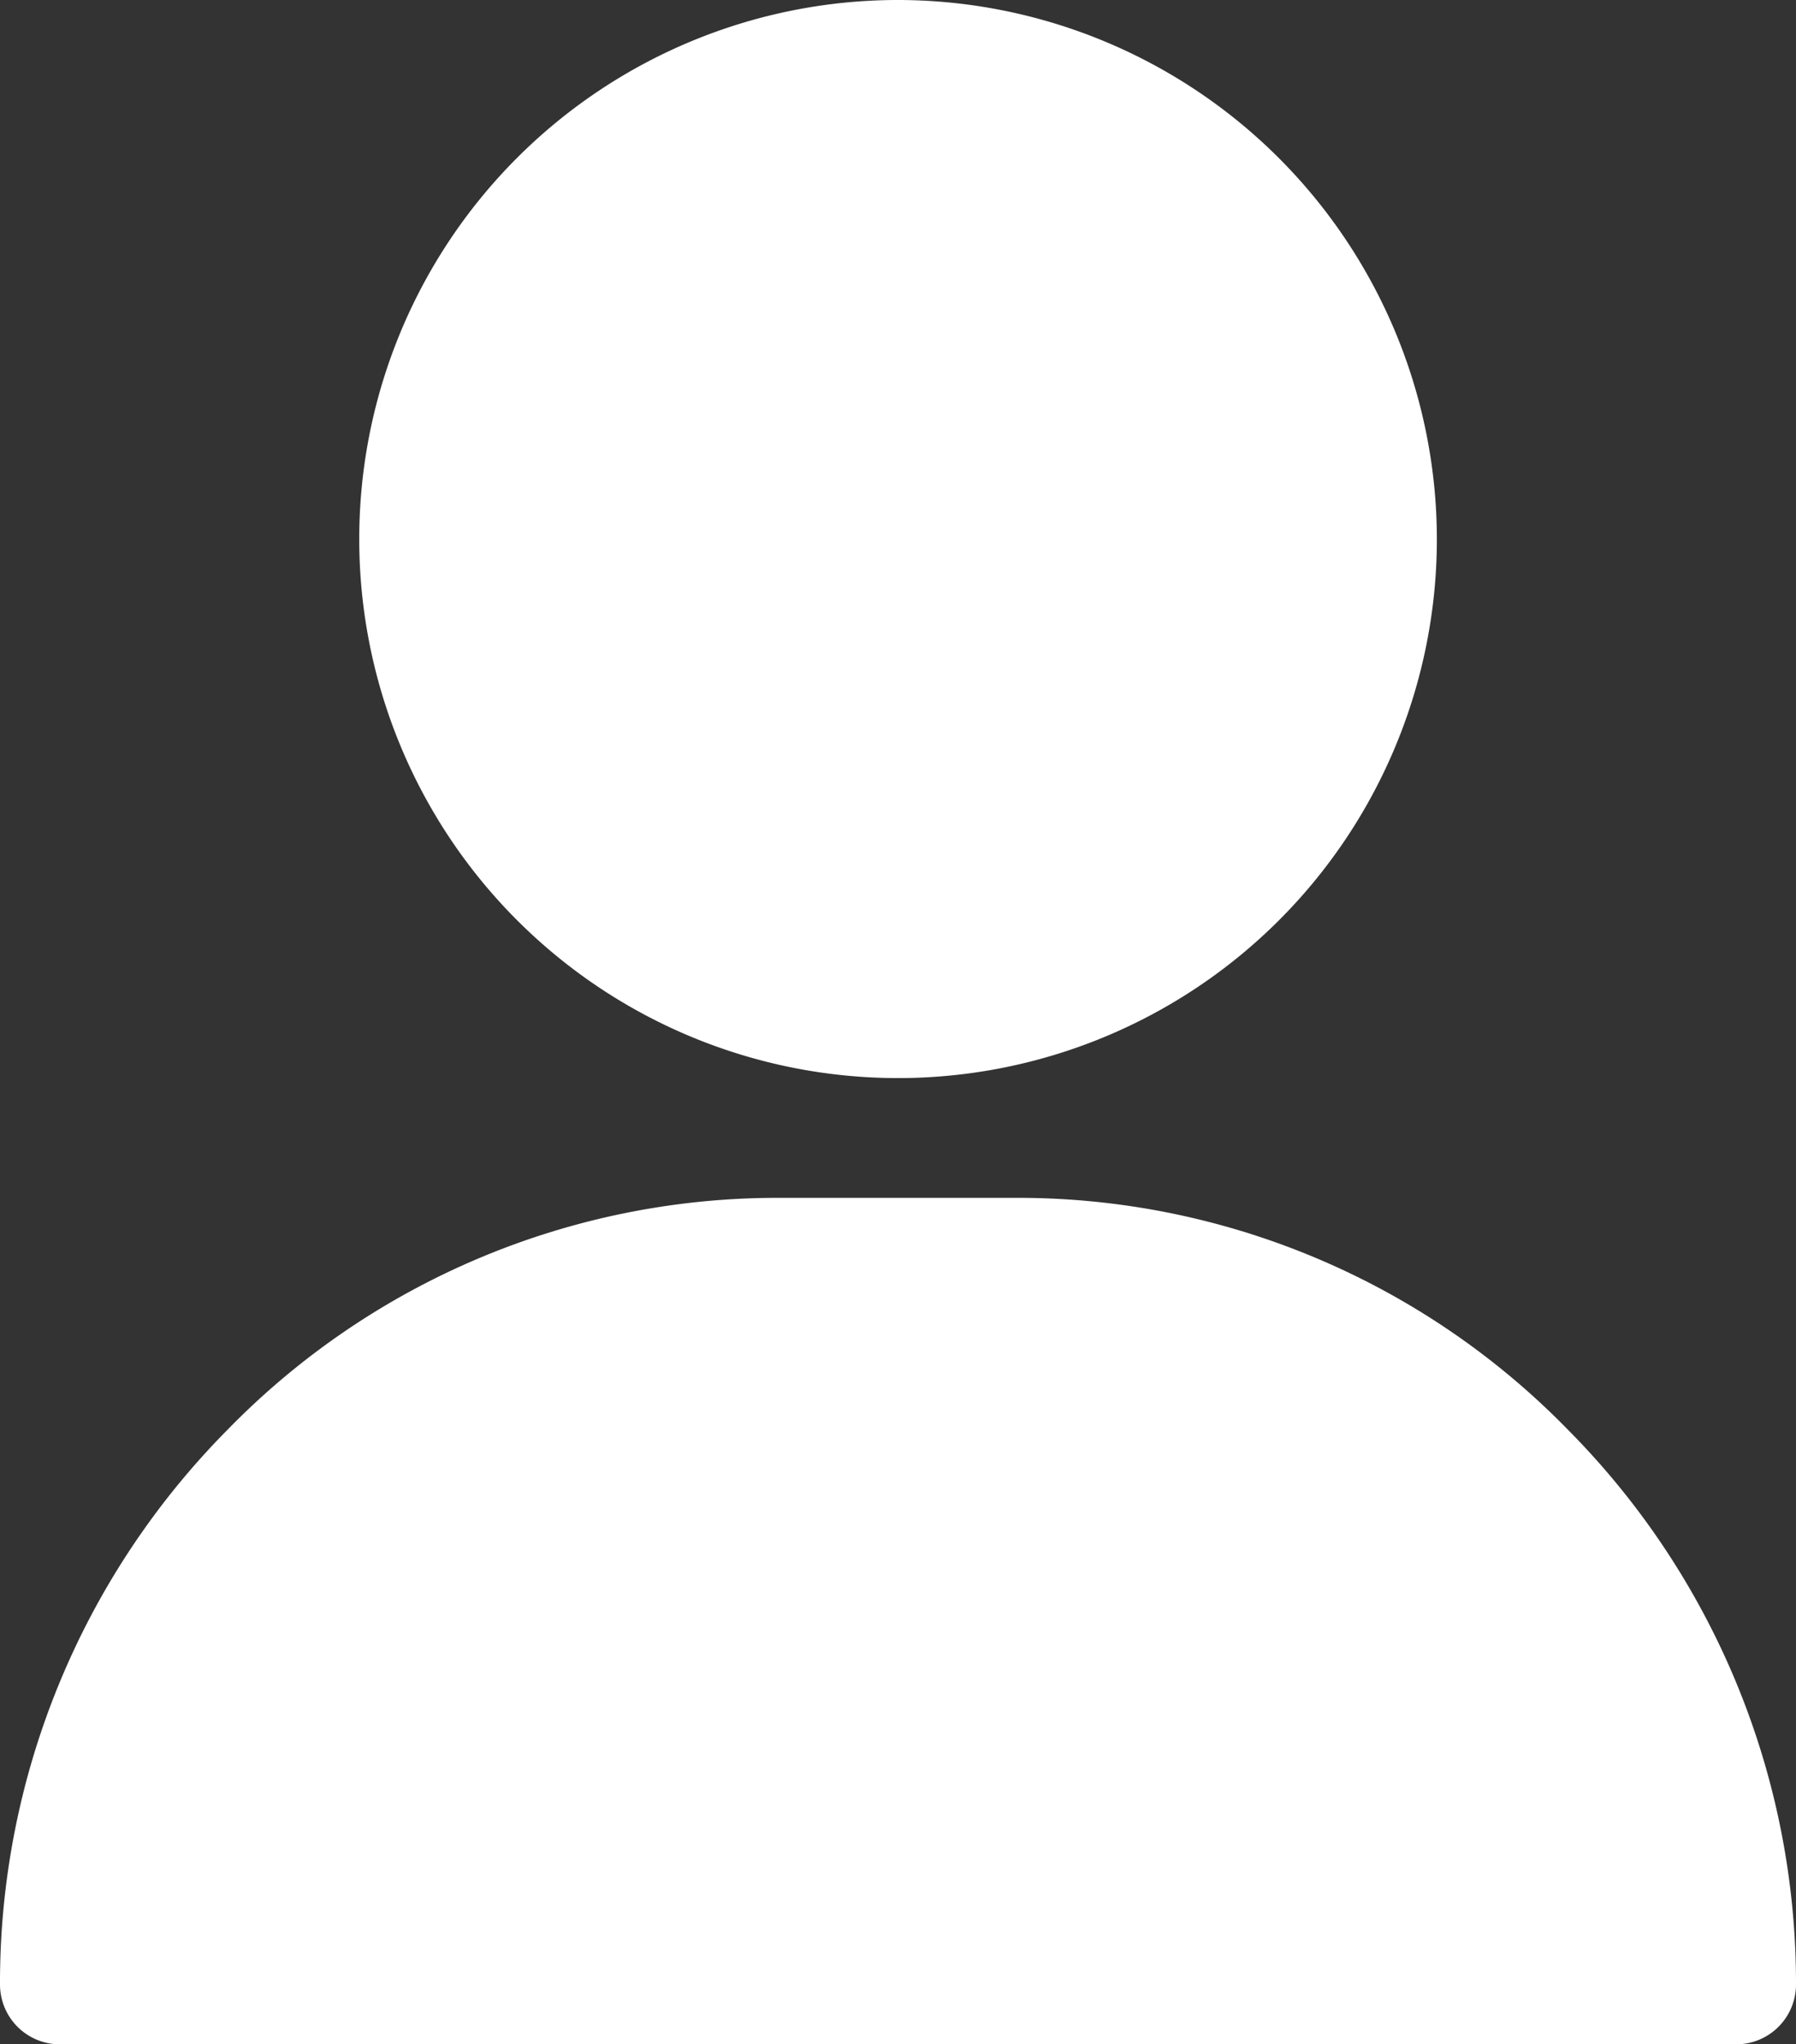 <svg xmlns="http://www.w3.org/2000/svg" width="16.293" height="18.538" viewBox="0 0 16.293 18.538"><rect x="0" y="0" width="16.293" height="18.538" fill="#333333" stroke="none"/><defs><style>.a{fill:#fff;}</style></defs><g transform="translate(3.259)"><path class="a" d="M125.888,0a4.888,4.888,0,1,0,4.888,4.888A4.894,4.894,0,0,0,125.888,0Z" transform="translate(-121 0)"/></g><g transform="translate(0 10.862)"><path class="a" d="M45.228,302.107a6.968,6.968,0,0,0-5-2.107H38.06a6.968,6.968,0,0,0-5,2.107A7.123,7.123,0,0,0,31,307.133a.543.543,0,0,0,.543.543H46.75a.543.543,0,0,0,.543-.543A7.123,7.123,0,0,0,45.228,302.107Z" transform="translate(-31 -300)"/></g></svg>
